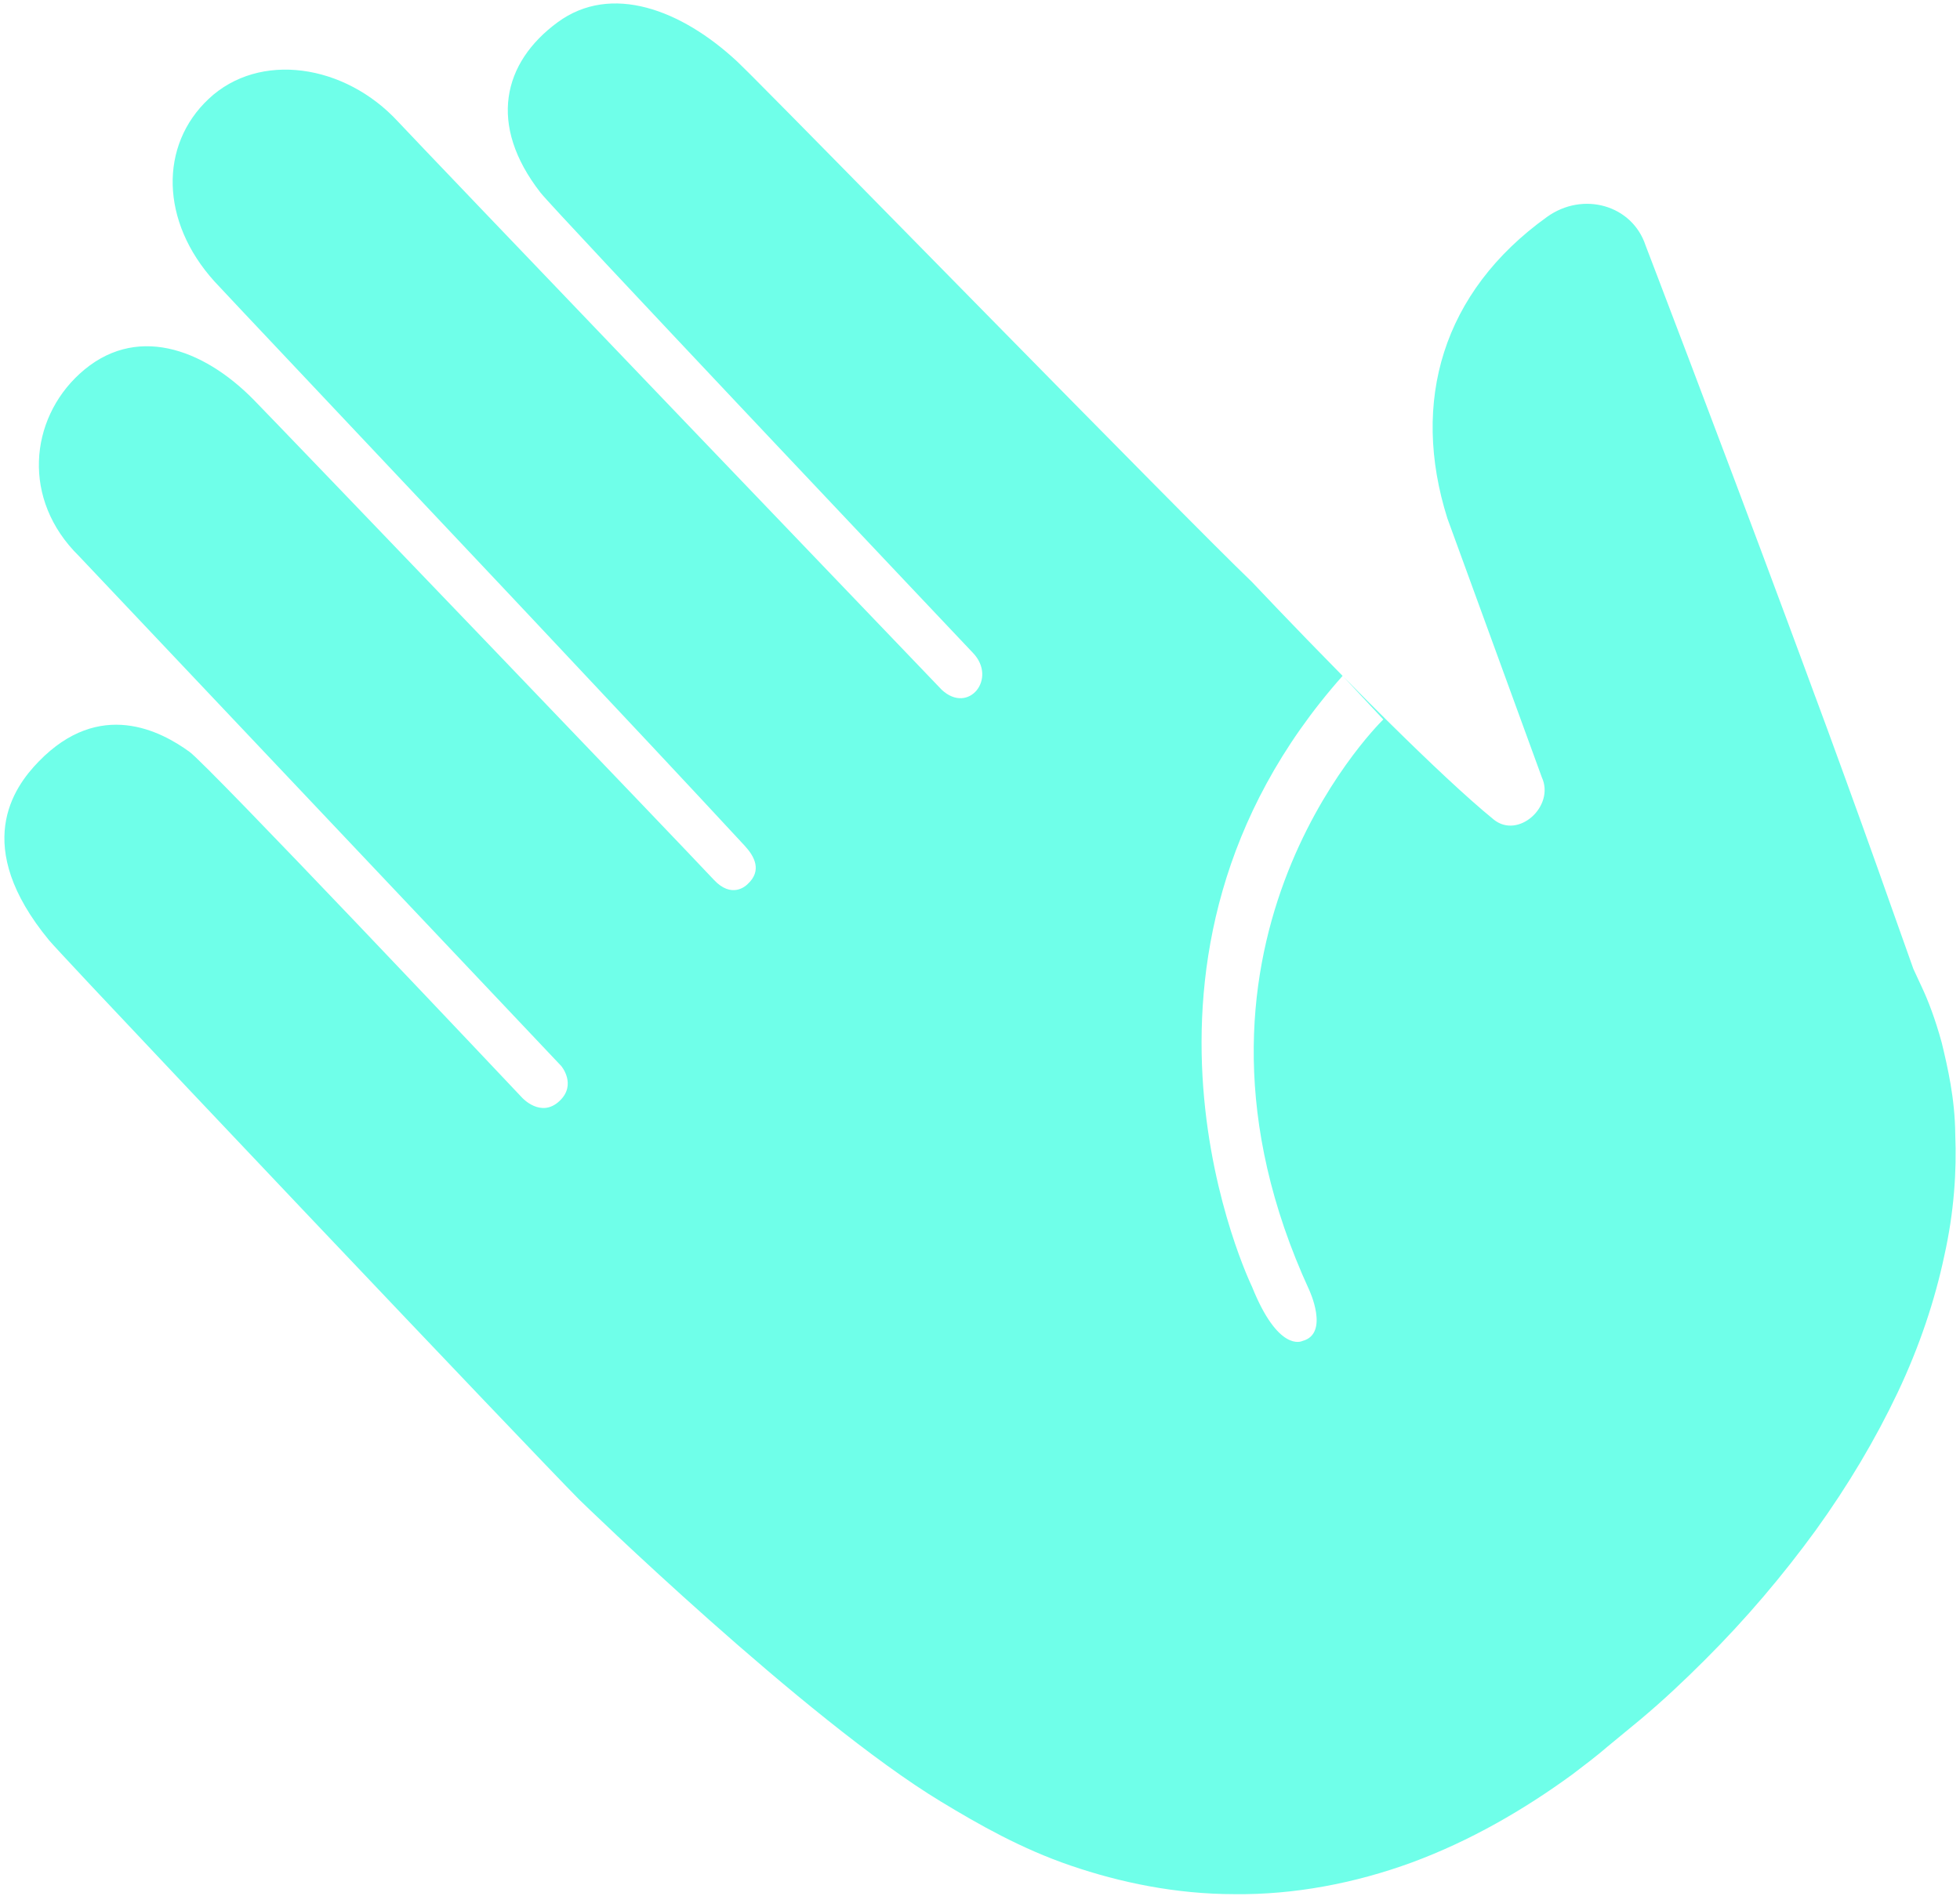 <svg xmlns="http://www.w3.org/2000/svg" width="154" height="149" viewBox="0 0 154 149">
  <path fill="#6FFFE9" d="M43.81,1.754 C48.019,-1.341 53.542,0.758 57.923,4.835 C58.075,4.978 58.376,5.273 58.806,5.702 L59.206,6.102 C62.148,9.05 69.325,16.368 76.804,23.98 L77.9,25.095 C86.679,34.029 95.609,43.092 98.374,45.744 C98.374,45.744 101.547,49.115 105.489,53.118 C85.776,75.338 98.374,101.117 98.374,101.131 C100.421,106.225 102.221,105.448 102.35,105.385 C104.481,104.81 102.861,101.37 102.861,101.37 C90.632,74.764 107.97,57.254 108.668,56.564 L108.689,56.543 L105.555,53.185 C106.169,53.809 106.802,54.448 107.444,55.092 L107.989,55.636 C108.262,55.909 108.536,56.182 108.811,56.454 L109.362,56.998 C112.297,59.894 115.239,62.678 117.359,64.406 C119.297,65.986 122.191,63.356 121.142,61.085 L121.142,61.085 L113.721,40.737 C110.827,31.559 113.336,22.952 121.541,17.055 C124.382,15.01 128.245,16.112 129.294,19.286 C129.294,19.286 134.772,33.563 140.517,49.036 L140.904,50.08 L140.904,50.08 L141.487,51.652 L141.487,51.652 L141.875,52.702 C142.133,53.402 142.392,54.103 142.649,54.803 L142.642,54.782 L142.638,54.768 C142.664,54.838 142.982,55.685 143.634,57.463 L143.724,57.711 C145.477,62.506 147.163,67.168 148.623,71.326 C149.141,72.8 149.725,74.434 150.336,76.147 L150.336,76.147 C150.369,76.216 150.604,76.715 151.013,77.608 C151.464,78.564 152.035,80.012 152.566,81.951 C153.031,83.89 153.602,86.321 153.628,89.163 C153.748,92.006 153.535,95.26 152.765,98.7 C152.035,102.153 150.827,105.806 149.101,109.445 C147.375,113.084 145.211,116.737 142.662,120.27 C140.1,123.79 137.193,127.23 133.967,130.444 C132.36,132.051 130.688,133.632 128.895,135.133 L128.895,135.133 L126.32,137.258 C125.43,138.028 124.474,138.745 123.532,139.463 C119.695,142.265 115.473,144.696 110.946,146.369 C106.419,148.03 101.627,148.92 97.007,148.866 C92.387,148.866 88.006,147.95 84.129,146.622 C80.239,145.294 76.907,143.394 73.947,141.601 C63.259,135.133 45.603,117.946 45.603,117.946 L45.426,117.77 C43.715,116.044 34.375,106.237 24.976,96.324 L23.776,95.059 C17.583,88.525 11.503,82.092 7.709,78.05 L7.003,77.299 C5.202,75.377 4.047,74.131 3.837,73.876 C-2.23,66.491 1.036,61.909 3.04,59.85 C7.846,54.896 12.652,57.459 14.896,59.093 C15.66,59.654 21.71,65.937 27.796,72.321 L28.556,73.119 C34.889,79.766 41.022,86.268 41.022,86.268 C41.022,86.268 42.496,87.902 43.956,86.534 C45.337,85.245 44.102,83.784 44.102,83.784 L44.102,83.784 L6.2,43.699 C1.686,39.263 2.323,32.98 6.253,29.381 C10.568,25.423 15.931,27.349 19.927,31.413 C20.814,32.314 29.387,41.24 37.992,50.215 L39.004,51.271 C46.925,59.534 54.618,67.574 56.091,69.147 C57.481,70.638 58.582,69.642 58.729,69.496 L58.746,69.479 C59.887,68.43 59.29,67.314 58.52,66.478 C54.487,62.117 48.338,55.557 41.99,48.807 L40.9,47.648 L40.9,47.648 L39.809,46.488 C28.71,34.695 17.673,23.023 16.847,22.115 C12.599,17.414 12.506,11.423 16.396,7.771 C20.378,4.025 27.096,5.021 31.278,9.564 C32.145,10.5 41.635,20.421 51.45,30.673 L53.957,33.293 C64.185,43.975 74,54.218 74,54.218 C76.111,56.171 78.367,53.328 76.456,51.323 C76.456,51.323 68.885,43.32 60.887,34.838 L59.886,33.775 L59.886,33.775 L58.382,32.18 C50.539,23.856 43,15.823 42.469,15.142 C38.314,9.803 39.509,4.915 43.81,1.754 Z"/>
</svg>
